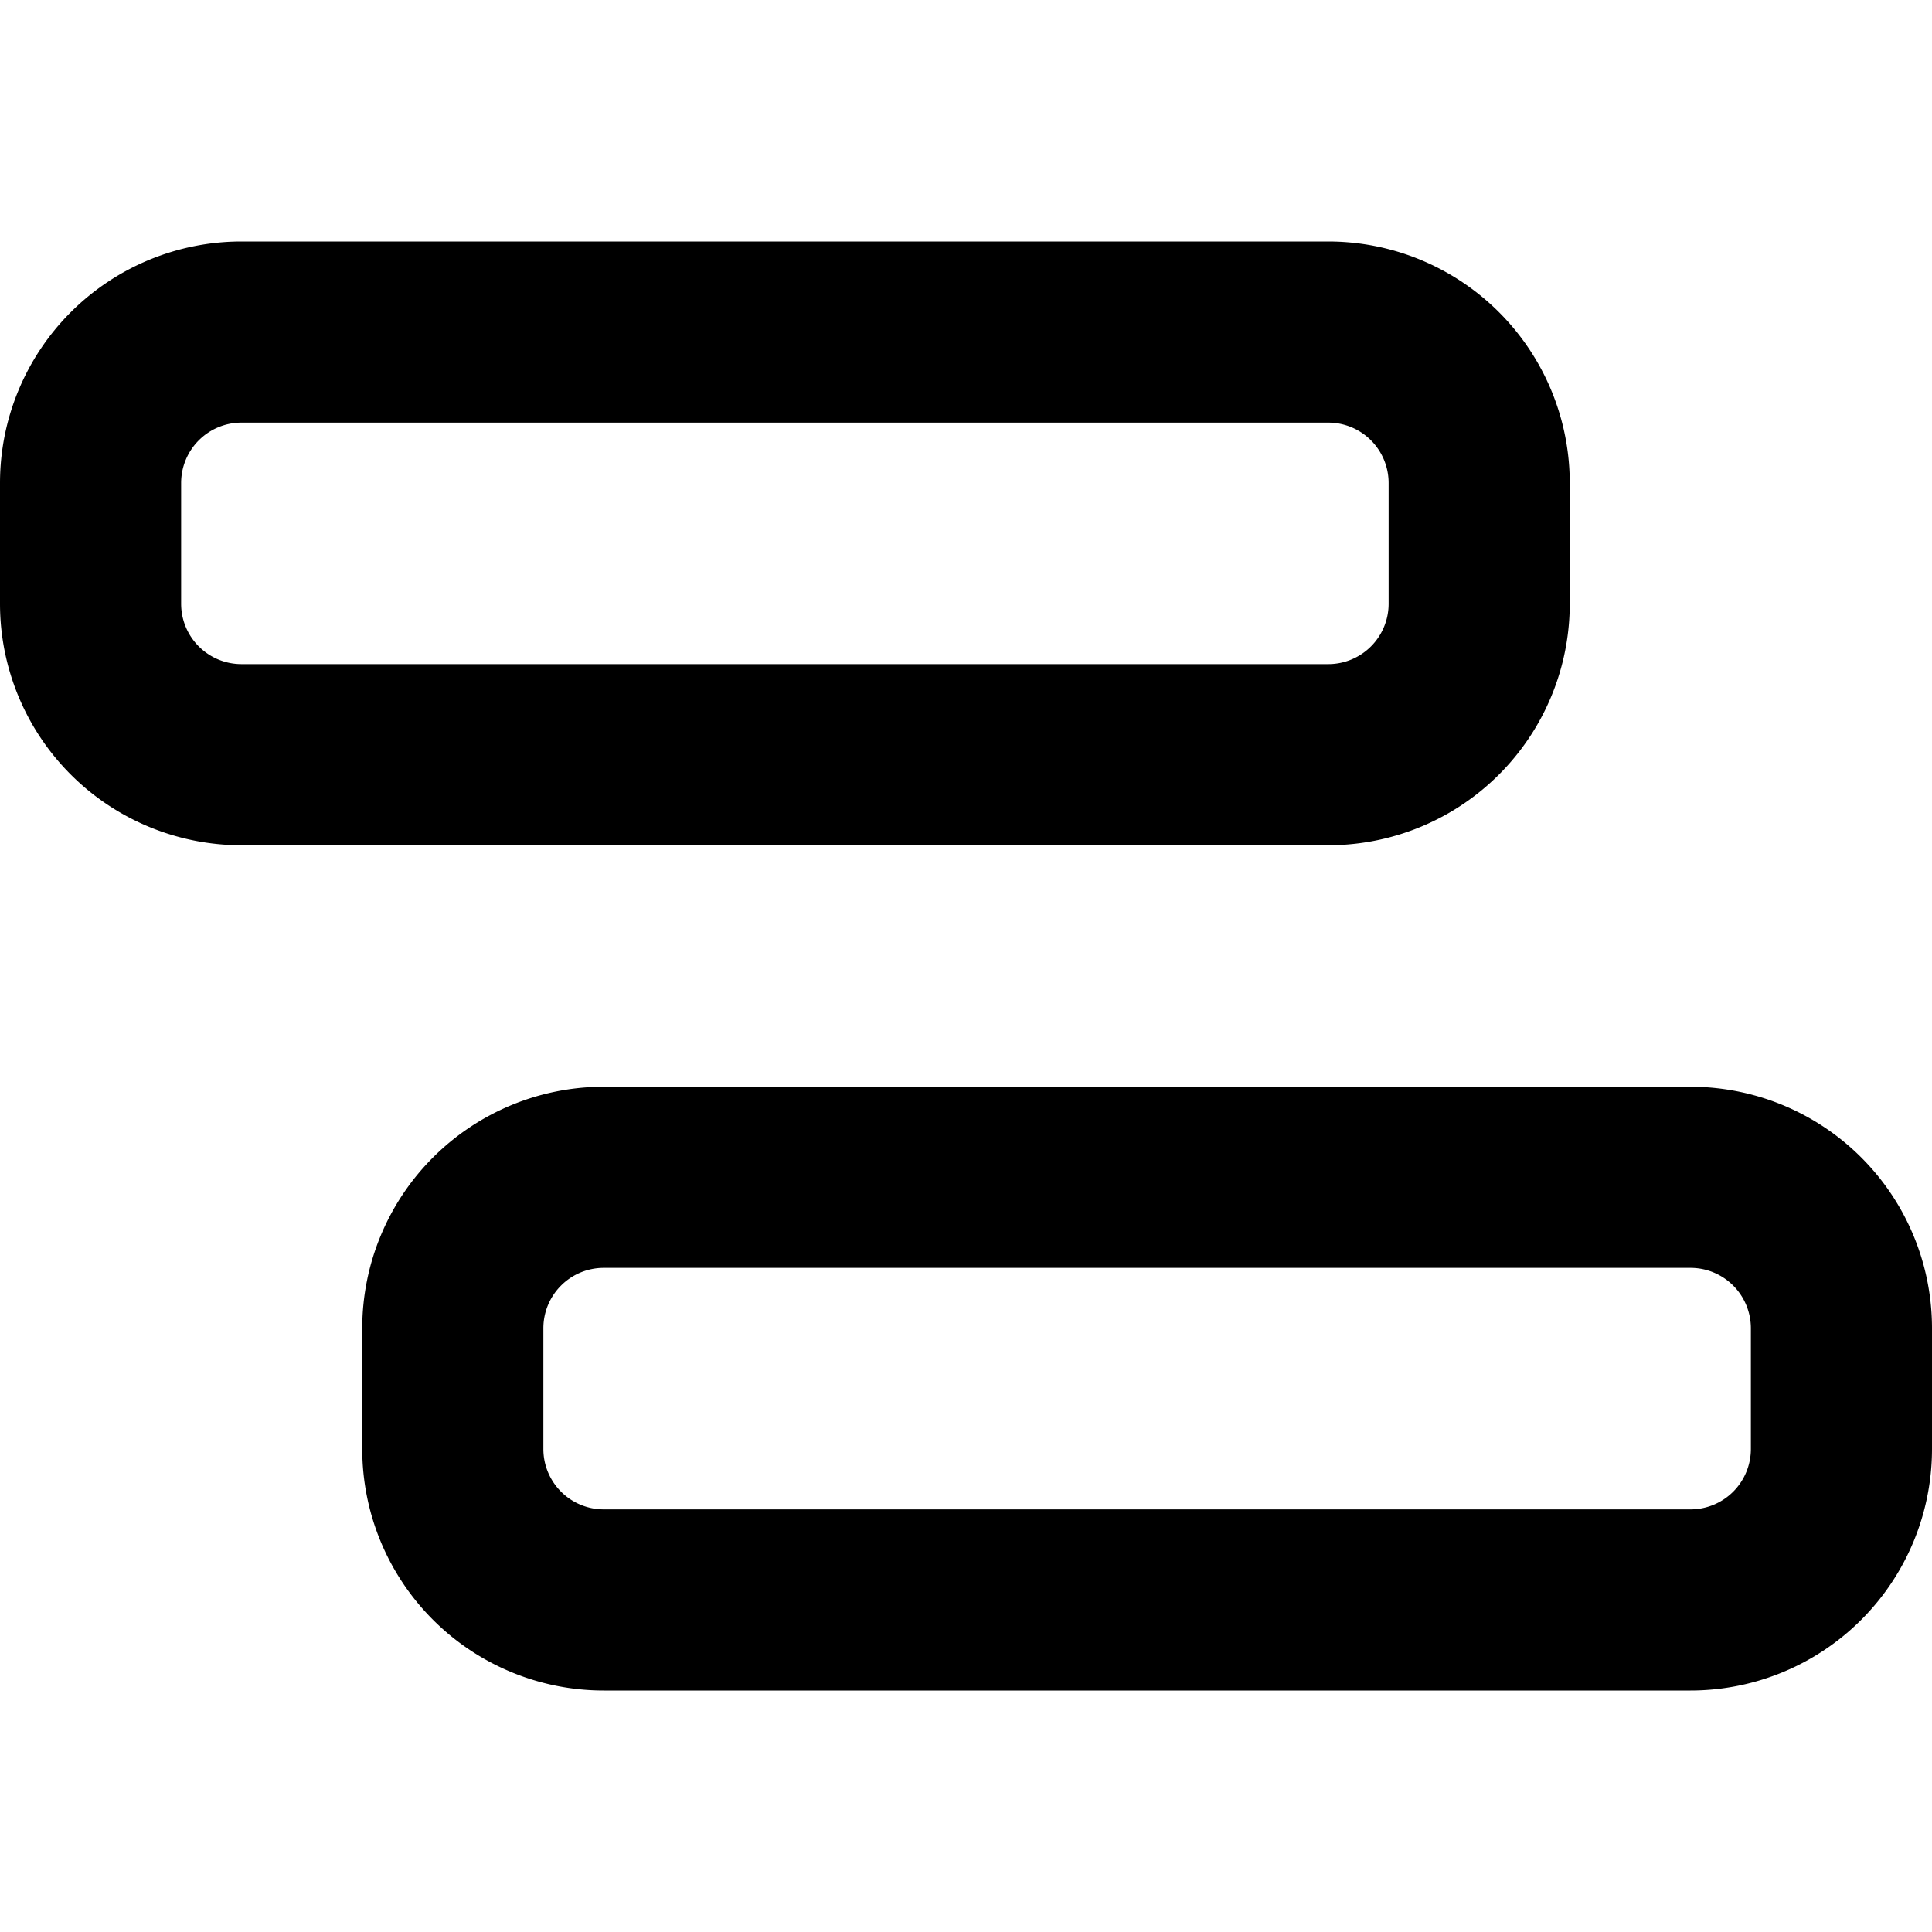 <svg width="16" height="16" fill="none" viewBox="0 0 16 16"><path fill="currentcolor" fill-rule="evenodd" d="M0 4a2 2 0 0 1 2-2h9a2 2 0 0 1 2 2v1a2 2 0 0 1-2 2H2a2 2 0 0 1-2-2zm2-.5a.5.5 0 0 0-.5.5v1a.5.5 0 0 0 .5.5h9a.5.5 0 0 0 .5-.5V4a.5.5 0 0 0-.5-.5zM3 11a2 2 0 0 1 2-2h9a2 2 0 0 1 2 2v1a2 2 0 0 1-2 2H5a2 2 0 0 1-2-2zm2-.5a.5.5 0 0 0-.5.5v1a.5.5 0 0 0 .5.5h9a.5.5 0 0 0 .5-.5v-1a.5.5 0 0 0-.5-.5z" clip-rule="evenodd"/></svg>